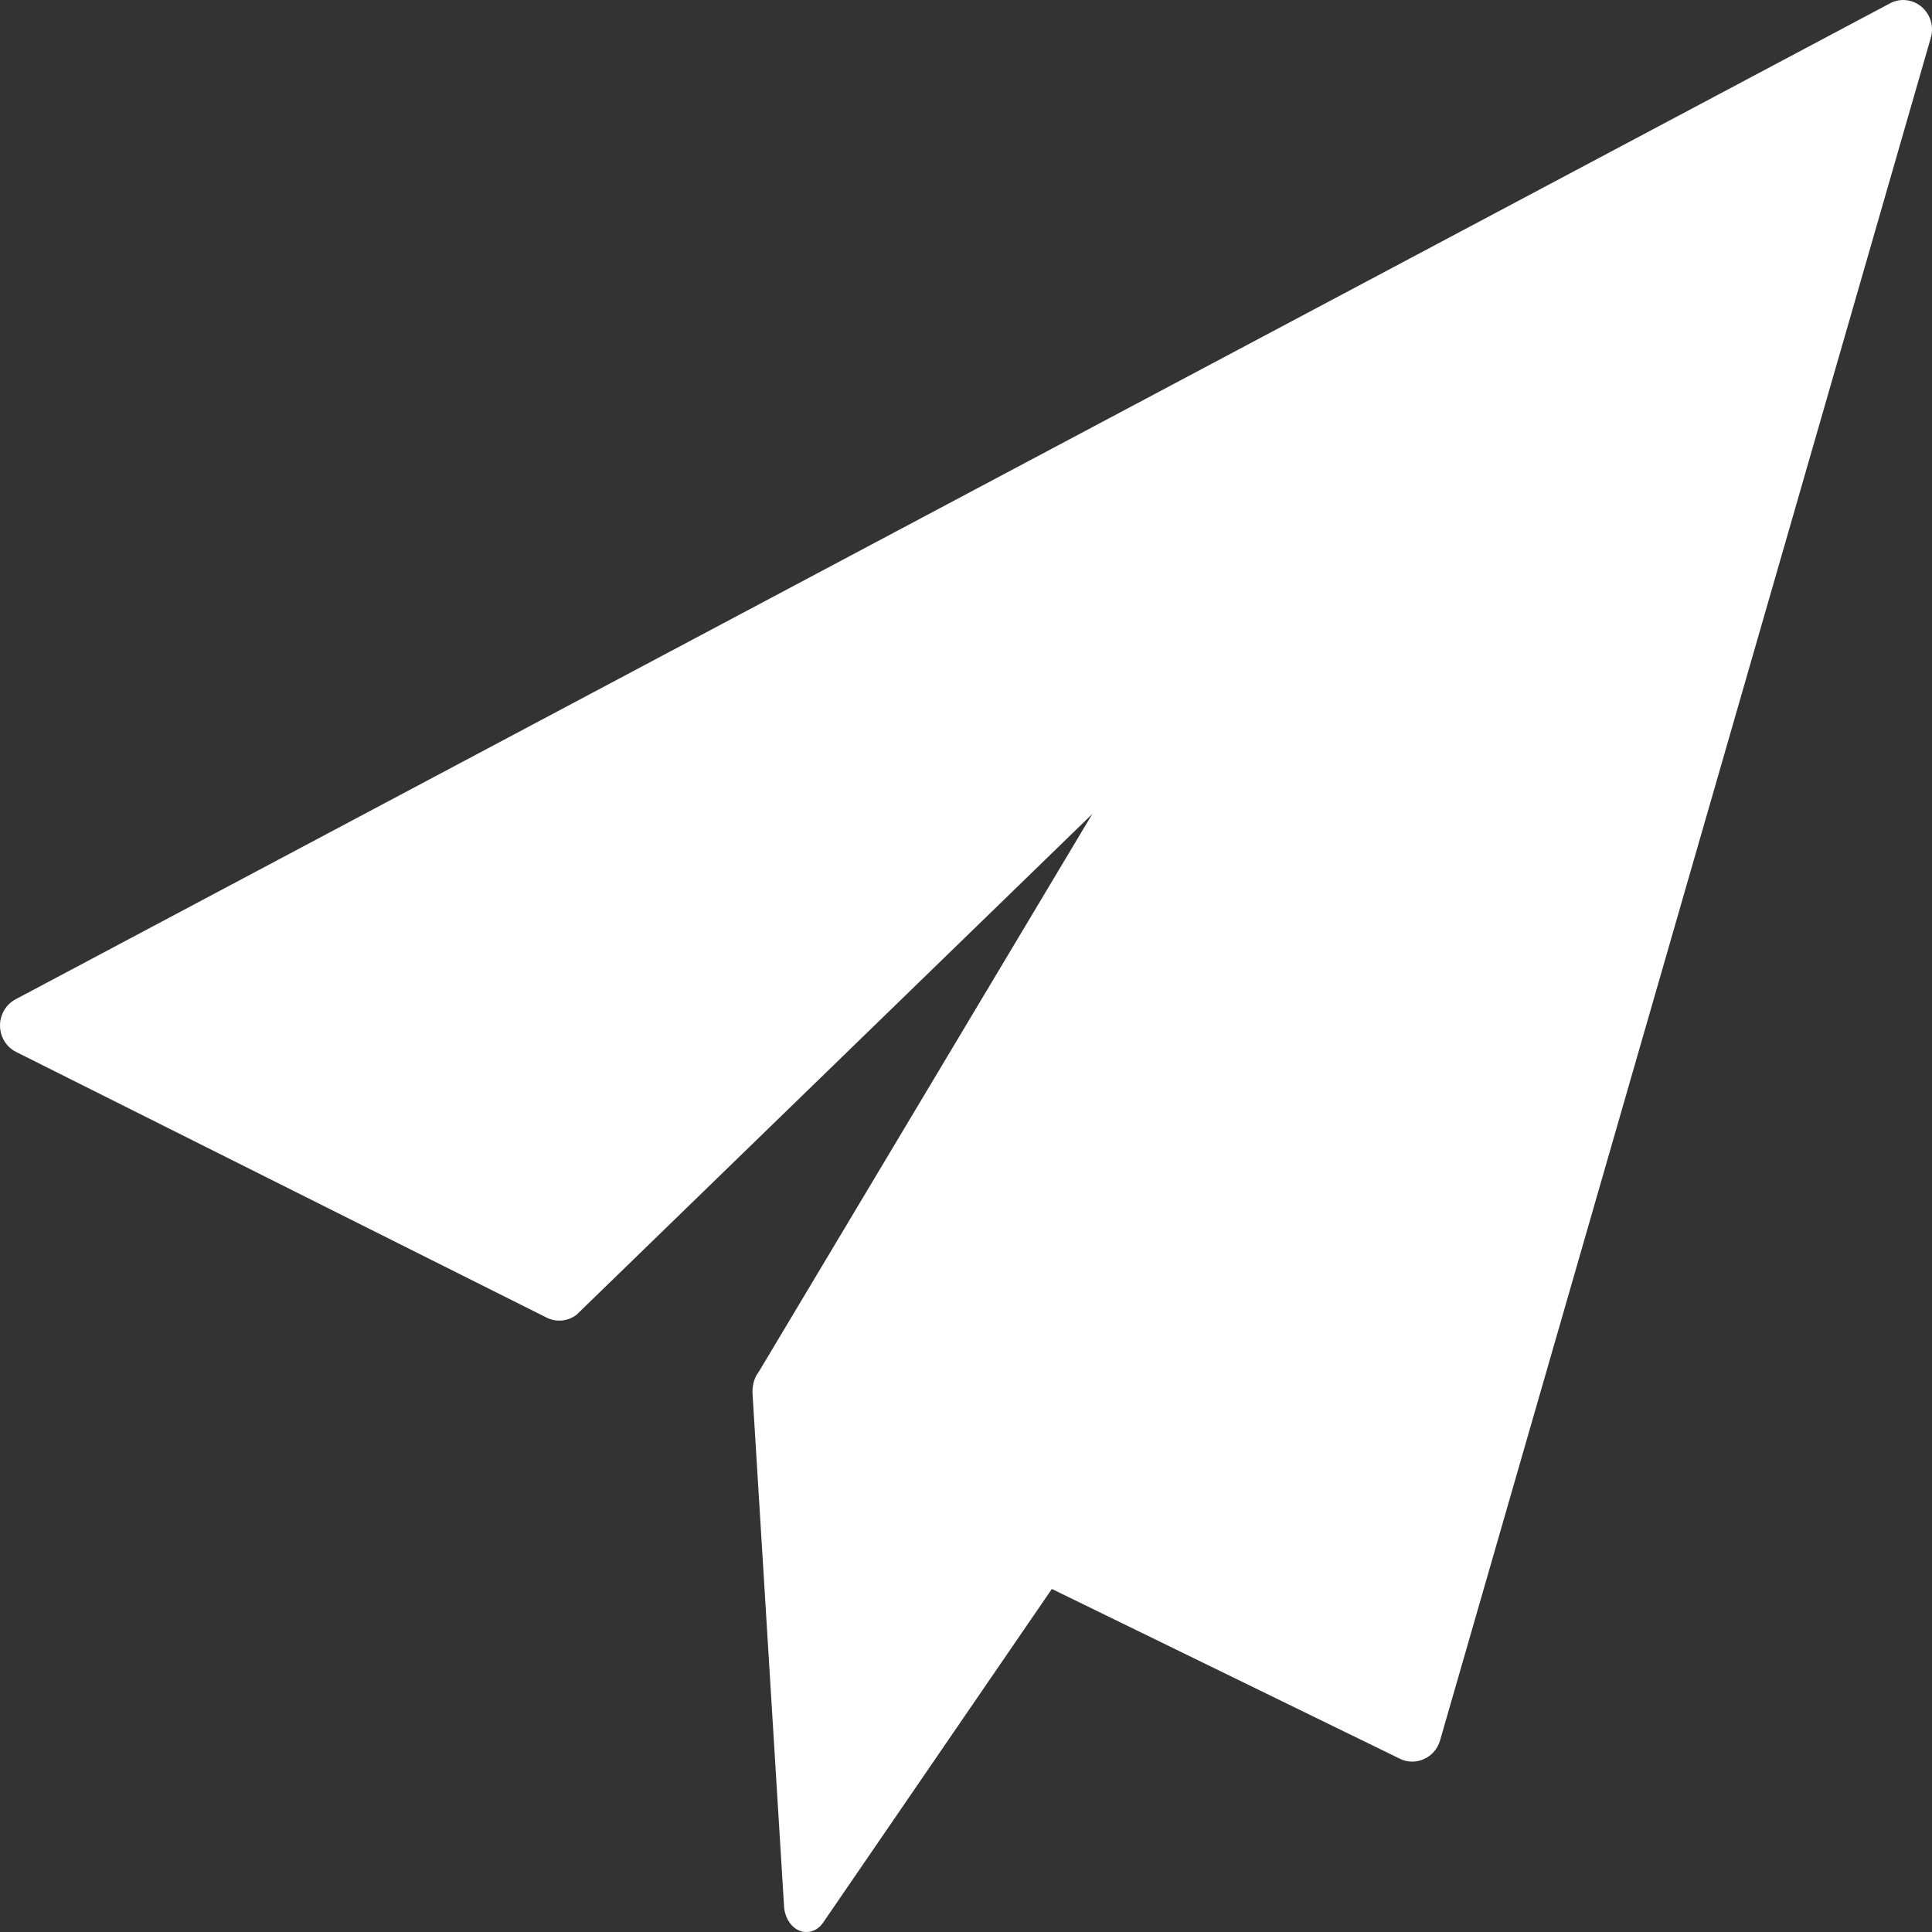 <?xml version="1.0" encoding="UTF-8"?>
<svg width="16px" height="16px" viewBox="0 0 16 16" version="1.1" xmlns="http://www.w3.org/2000/svg" xmlns:xlink="http://www.w3.org/1999/xlink">
    <rect x="0" y="0" width="16" height="16" fill="#333333" stroke="none"/>
    <title>路径</title>
    <g id="页面-1" stroke="none" stroke-width="1" fill="none" fill-rule="evenodd">
        <g id="筛地点-选中地点之后" transform="translate(-1798, -980)" fill="#FFFFFF" fill-rule="nonzero">
            <g id="编组-16" transform="translate(1742, 937)">
                <path d="M71.919,43.061 C71.848,42.997 71.746,42.982 71.661,43.023 L56.138,51.271 C56.055,51.311 56.001,51.397 56,51.49 C55.999,51.584 56.051,51.671 56.134,51.712 L60.527,53.912 C60.607,53.952 60.703,53.943 60.775,53.888 L65.046,49.741 L62.285,54.359 C62.247,54.407 62.229,54.473 62.232,54.54 L62.493,58.785 C62.498,58.879 62.549,58.96 62.621,58.989 C62.64,58.997 62.659,59 62.679,59 C62.733,59 62.784,58.972 62.819,58.919 L64.711,56.159 L67.593,57.565 C67.656,57.596 67.728,57.597 67.792,57.568 C67.856,57.54 67.904,57.485 67.925,57.417 L71.989,43.317 C72.017,43.225 71.99,43.125 71.919,43.061 Z" id="路径"></path>
            </g>
        </g>
    </g>
</svg>